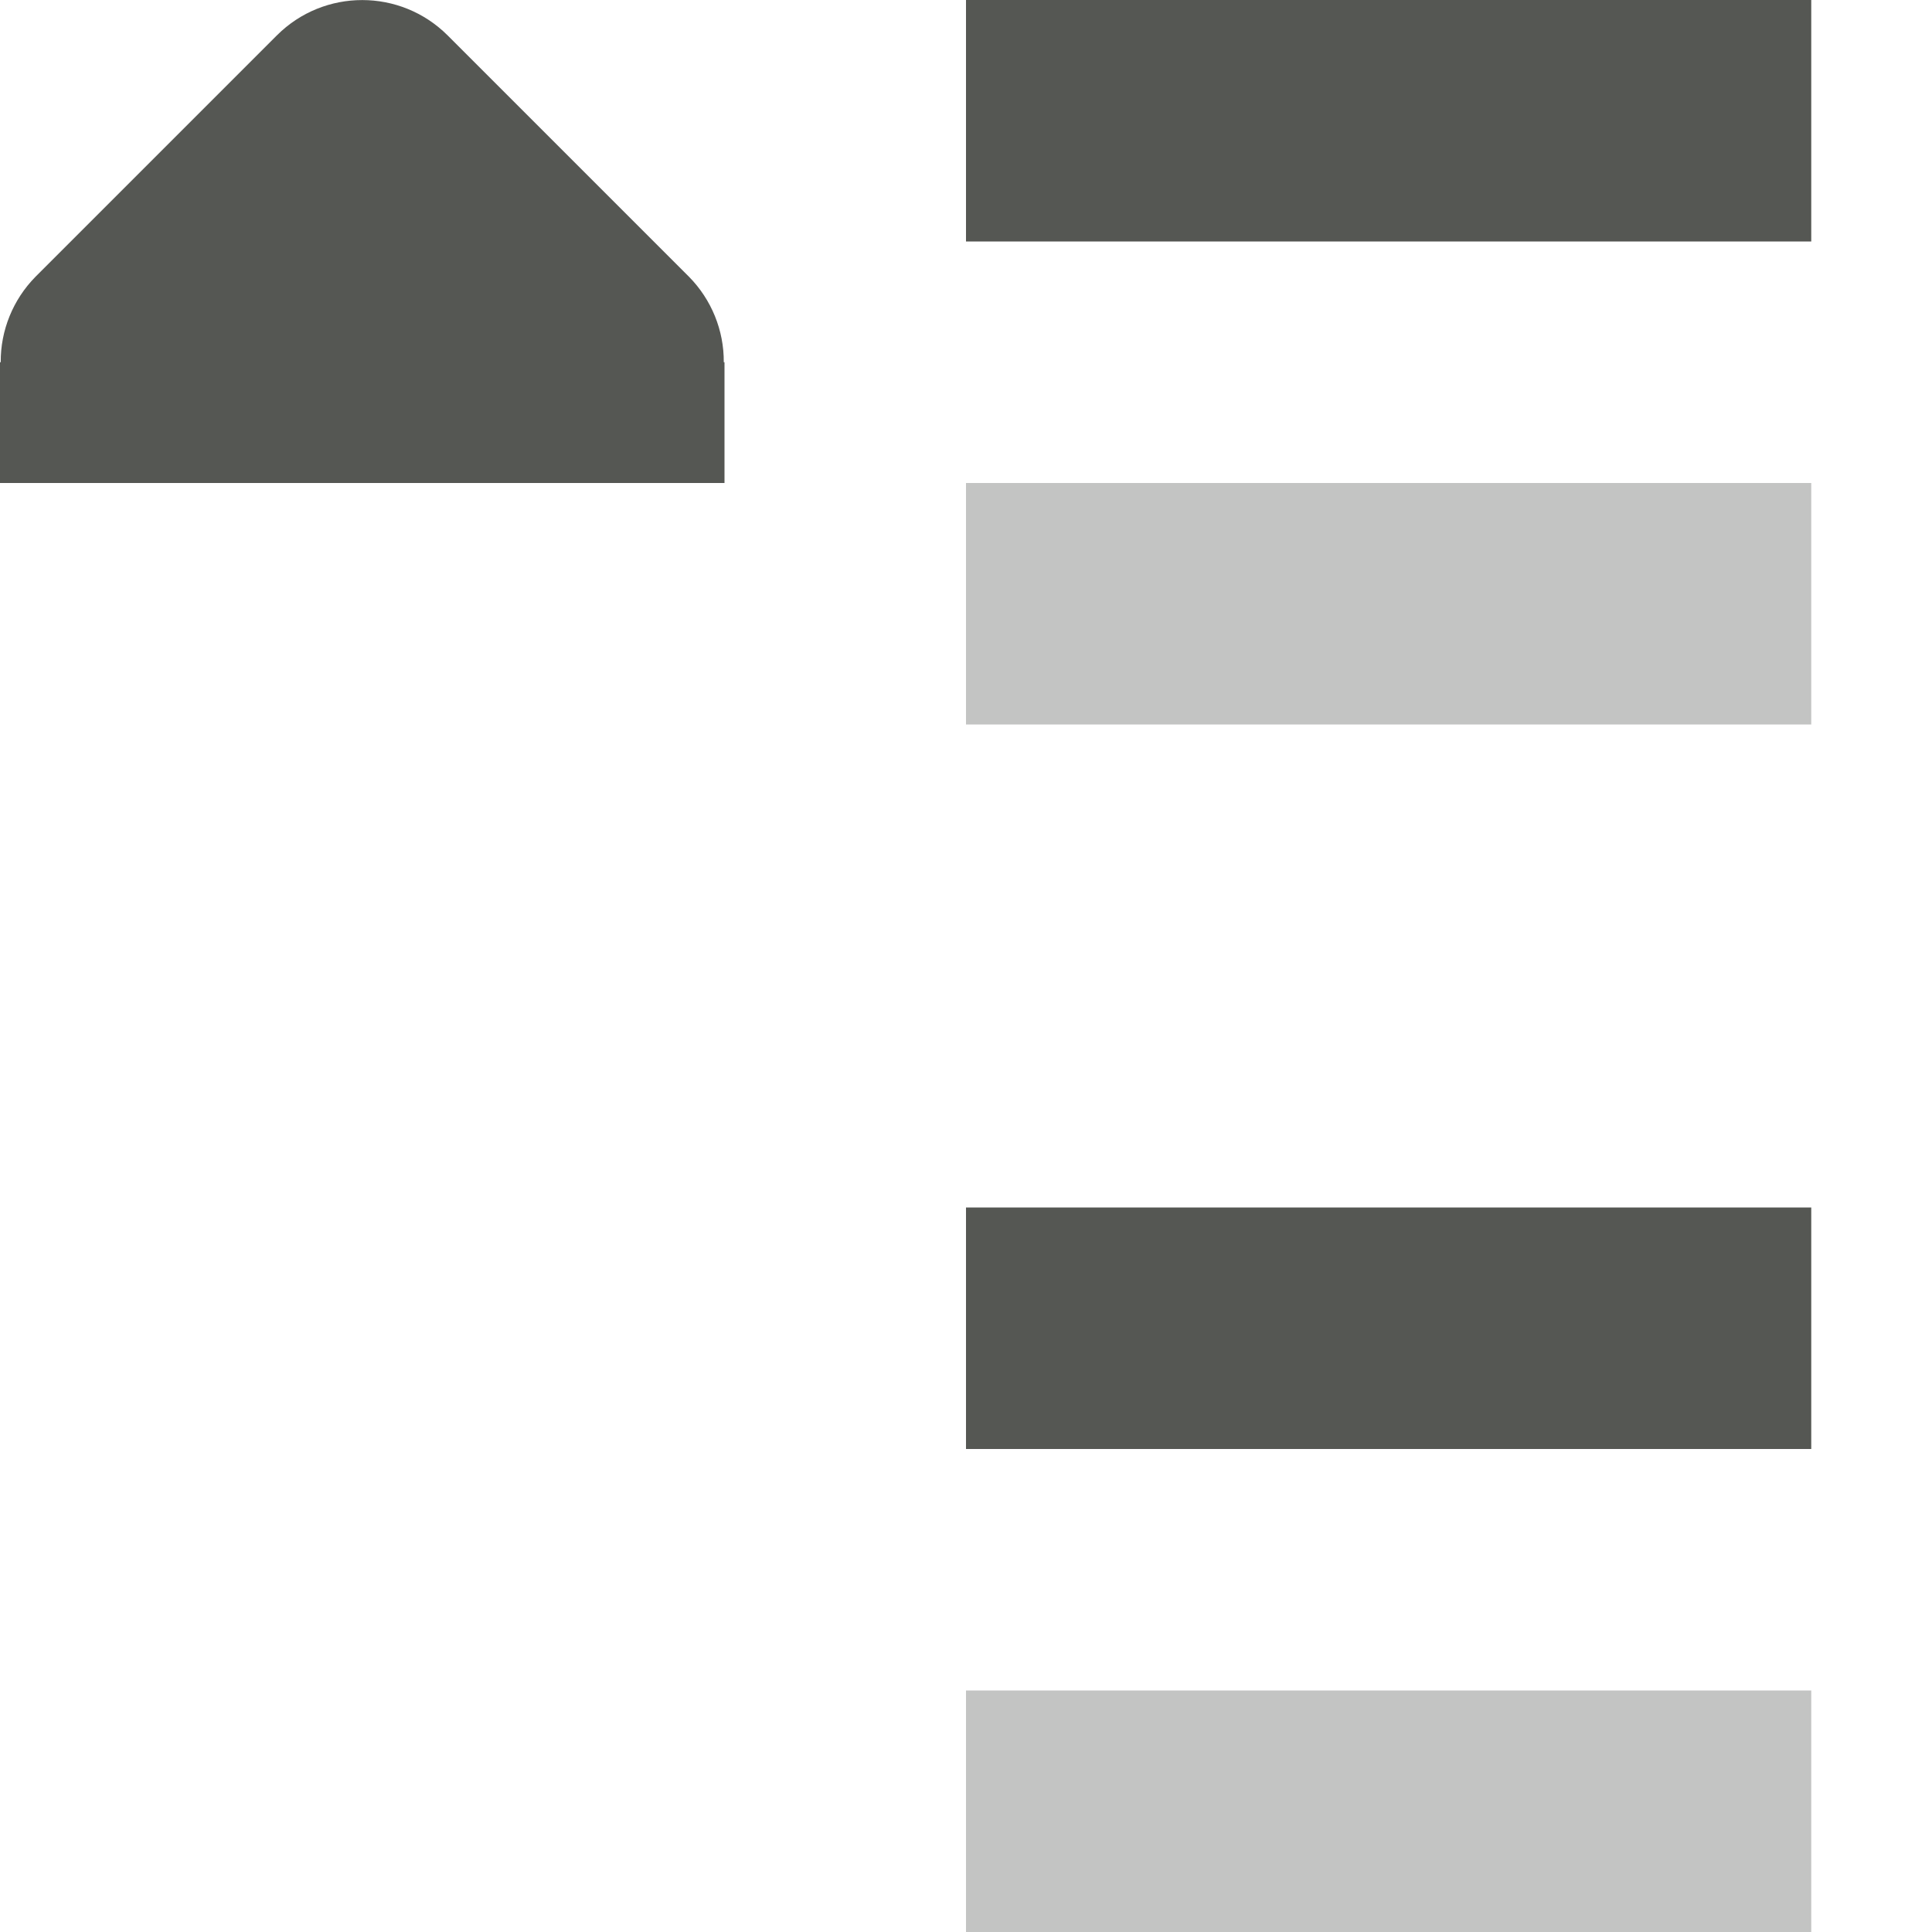 <svg viewBox="0 0 16 16" xmlns="http://www.w3.org/2000/svg"><g fill="#555753"><path d="m8 0v2h7v-2zm0 10v2h7v-2z"/><path d="m8 4v2h7v-2zm0 10v2h7v-2z" opacity=".35"/><path d="m0 4h6v-1h-.006c.002-.264-.102-.519-.287-.707l-2-2c-.391-.39-1.024-.39-1.414 0l-2 2c-.185.188-.289.443-.287.707h-.006z"/></g></svg>